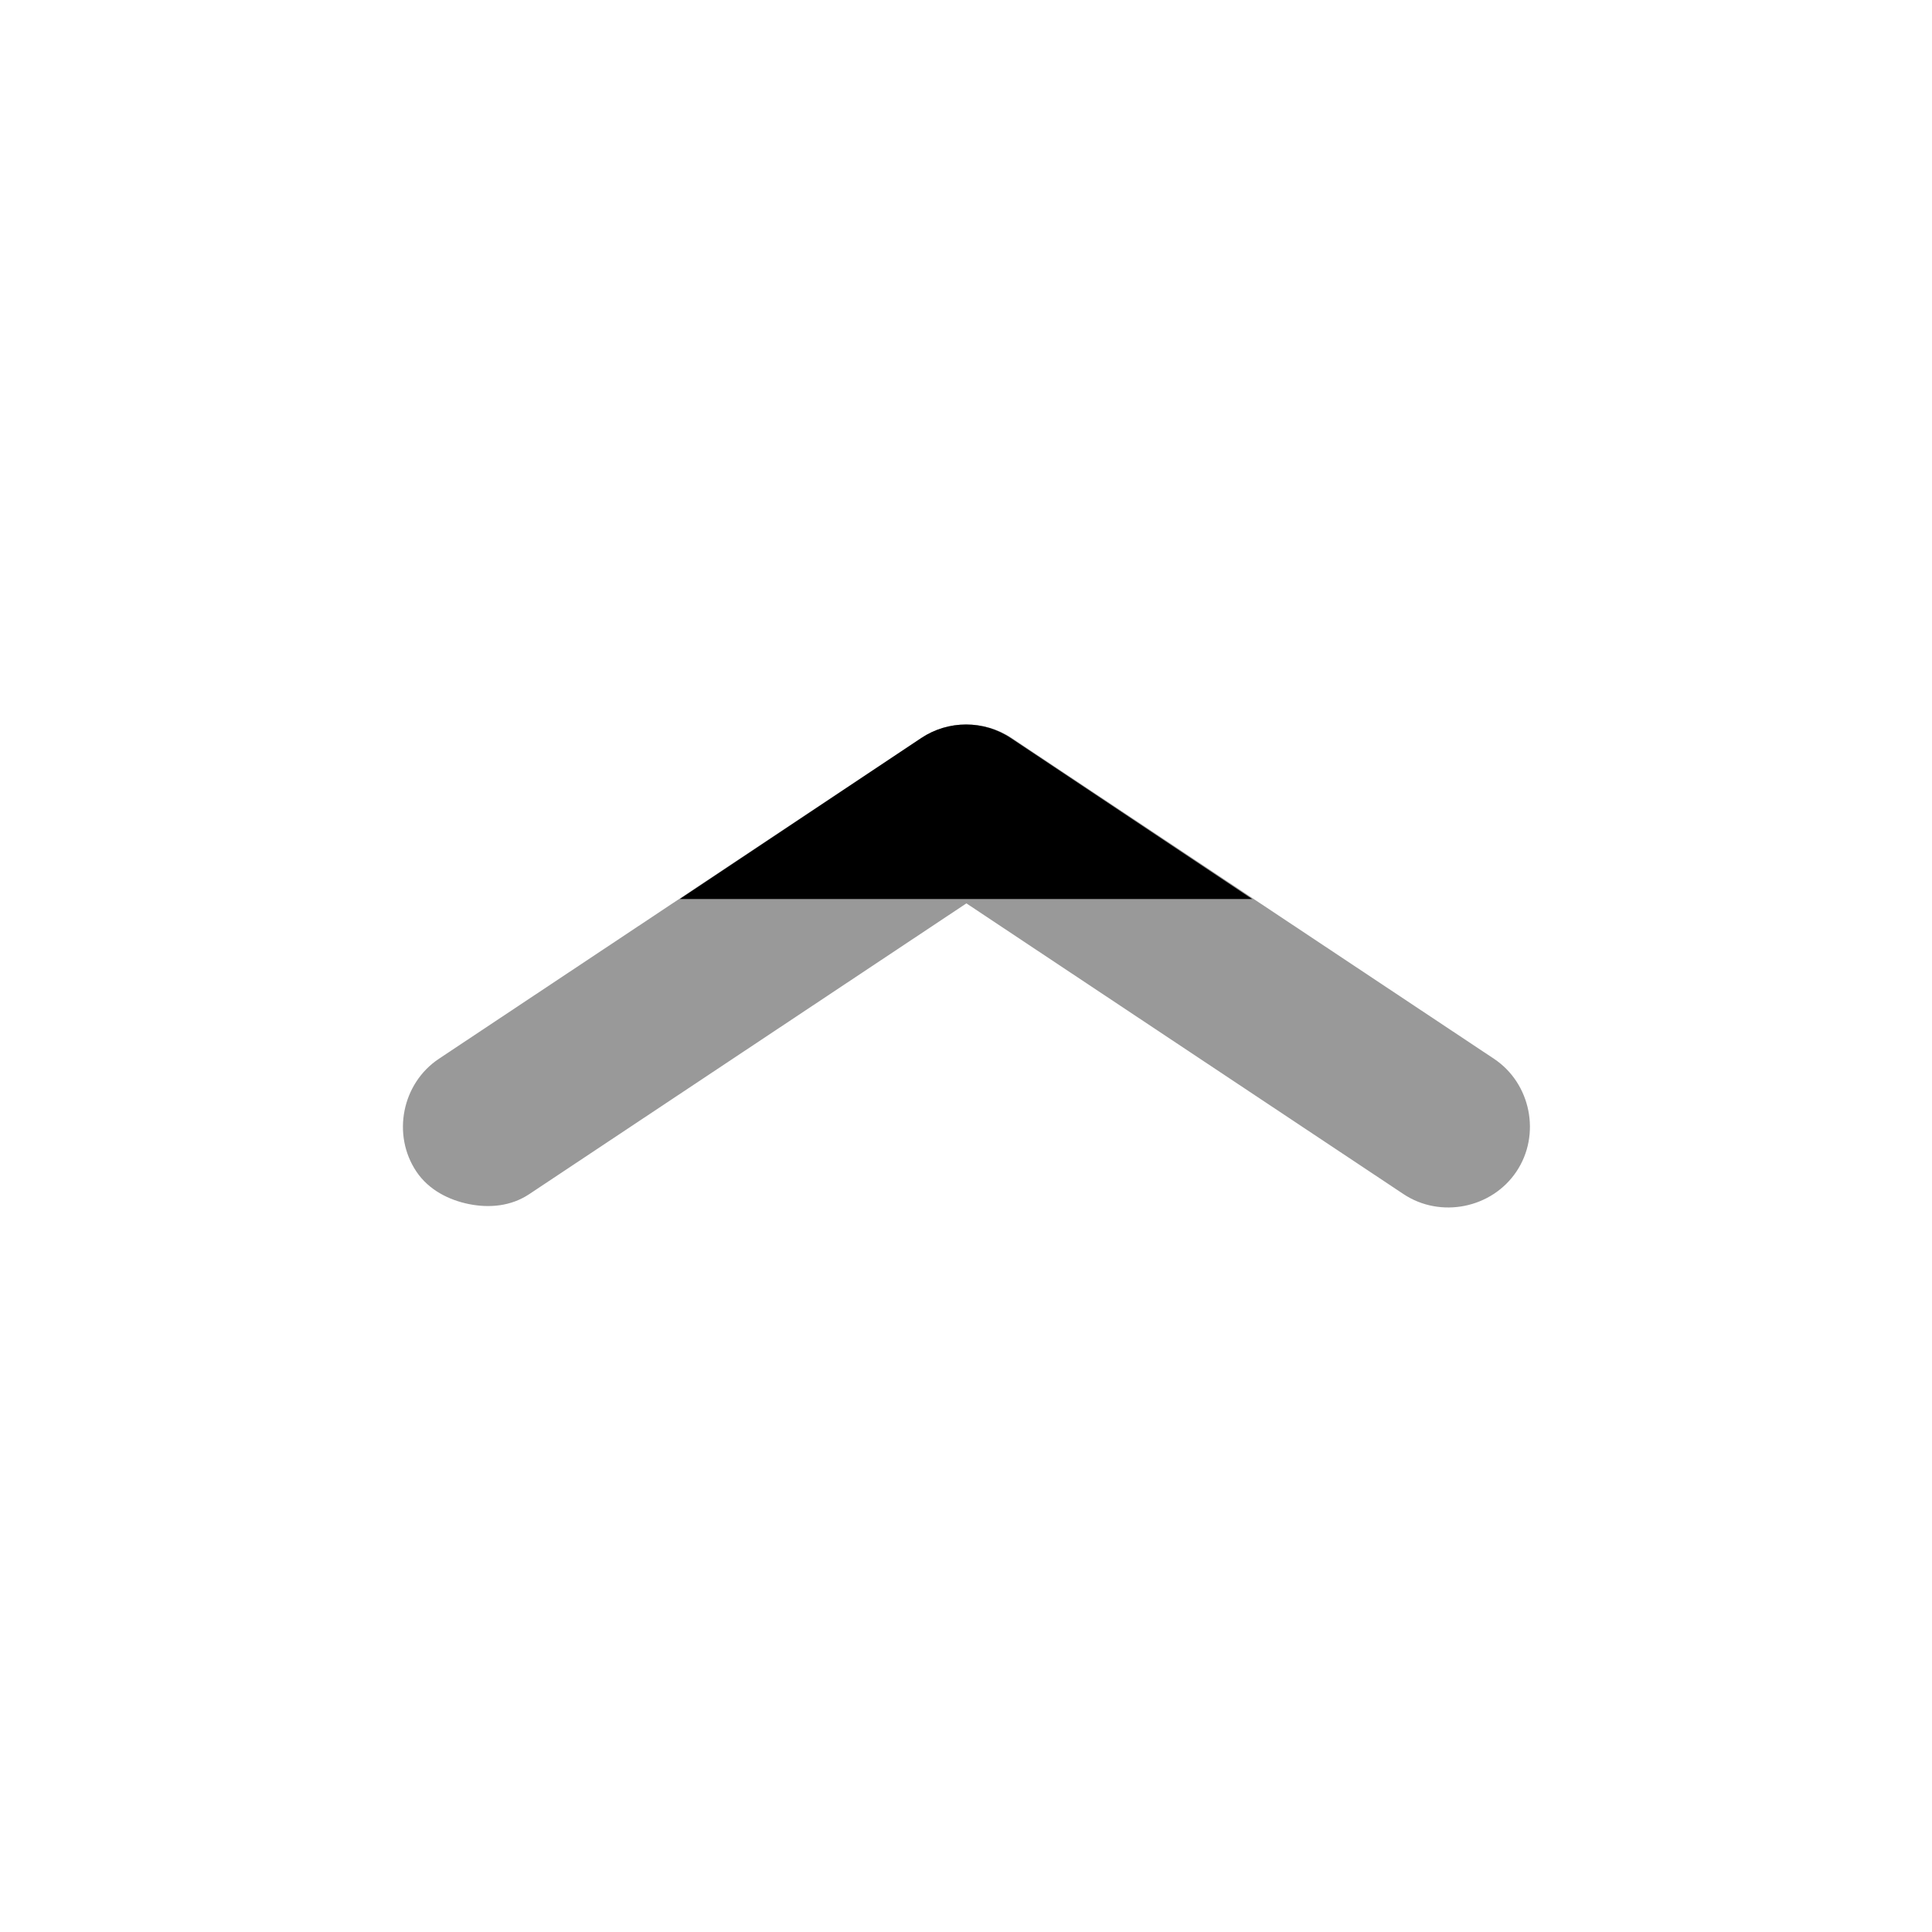 <svg width="24" height="24" viewBox="0 0 24 24" fill="none" xmlns="http://www.w3.org/2000/svg">
<path d="M5.827 14.958C5.577 14.908 5.325 14.782 5.172 14.553C4.866 14.095 4.994 13.457 5.453 13.152L11.444 9.167C11.778 8.944 12.232 8.944 12.566 9.167L18.558 13.152C19.017 13.457 19.145 14.095 18.838 14.553C18.532 15.011 17.893 15.139 17.434 14.833L12.005 11.222L6.576 14.833C6.347 14.986 6.078 15.008 5.827 14.958Z" fill="black" fill-opacity="0.4"/>
<path fill-rule="evenodd" clip-rule="evenodd" d="M15.555 11.168L12.555 9.168C12.219 8.944 11.781 8.944 11.445 9.168L8.445 11.168L15.555 11.168Z" fill="black"/>
</svg>
